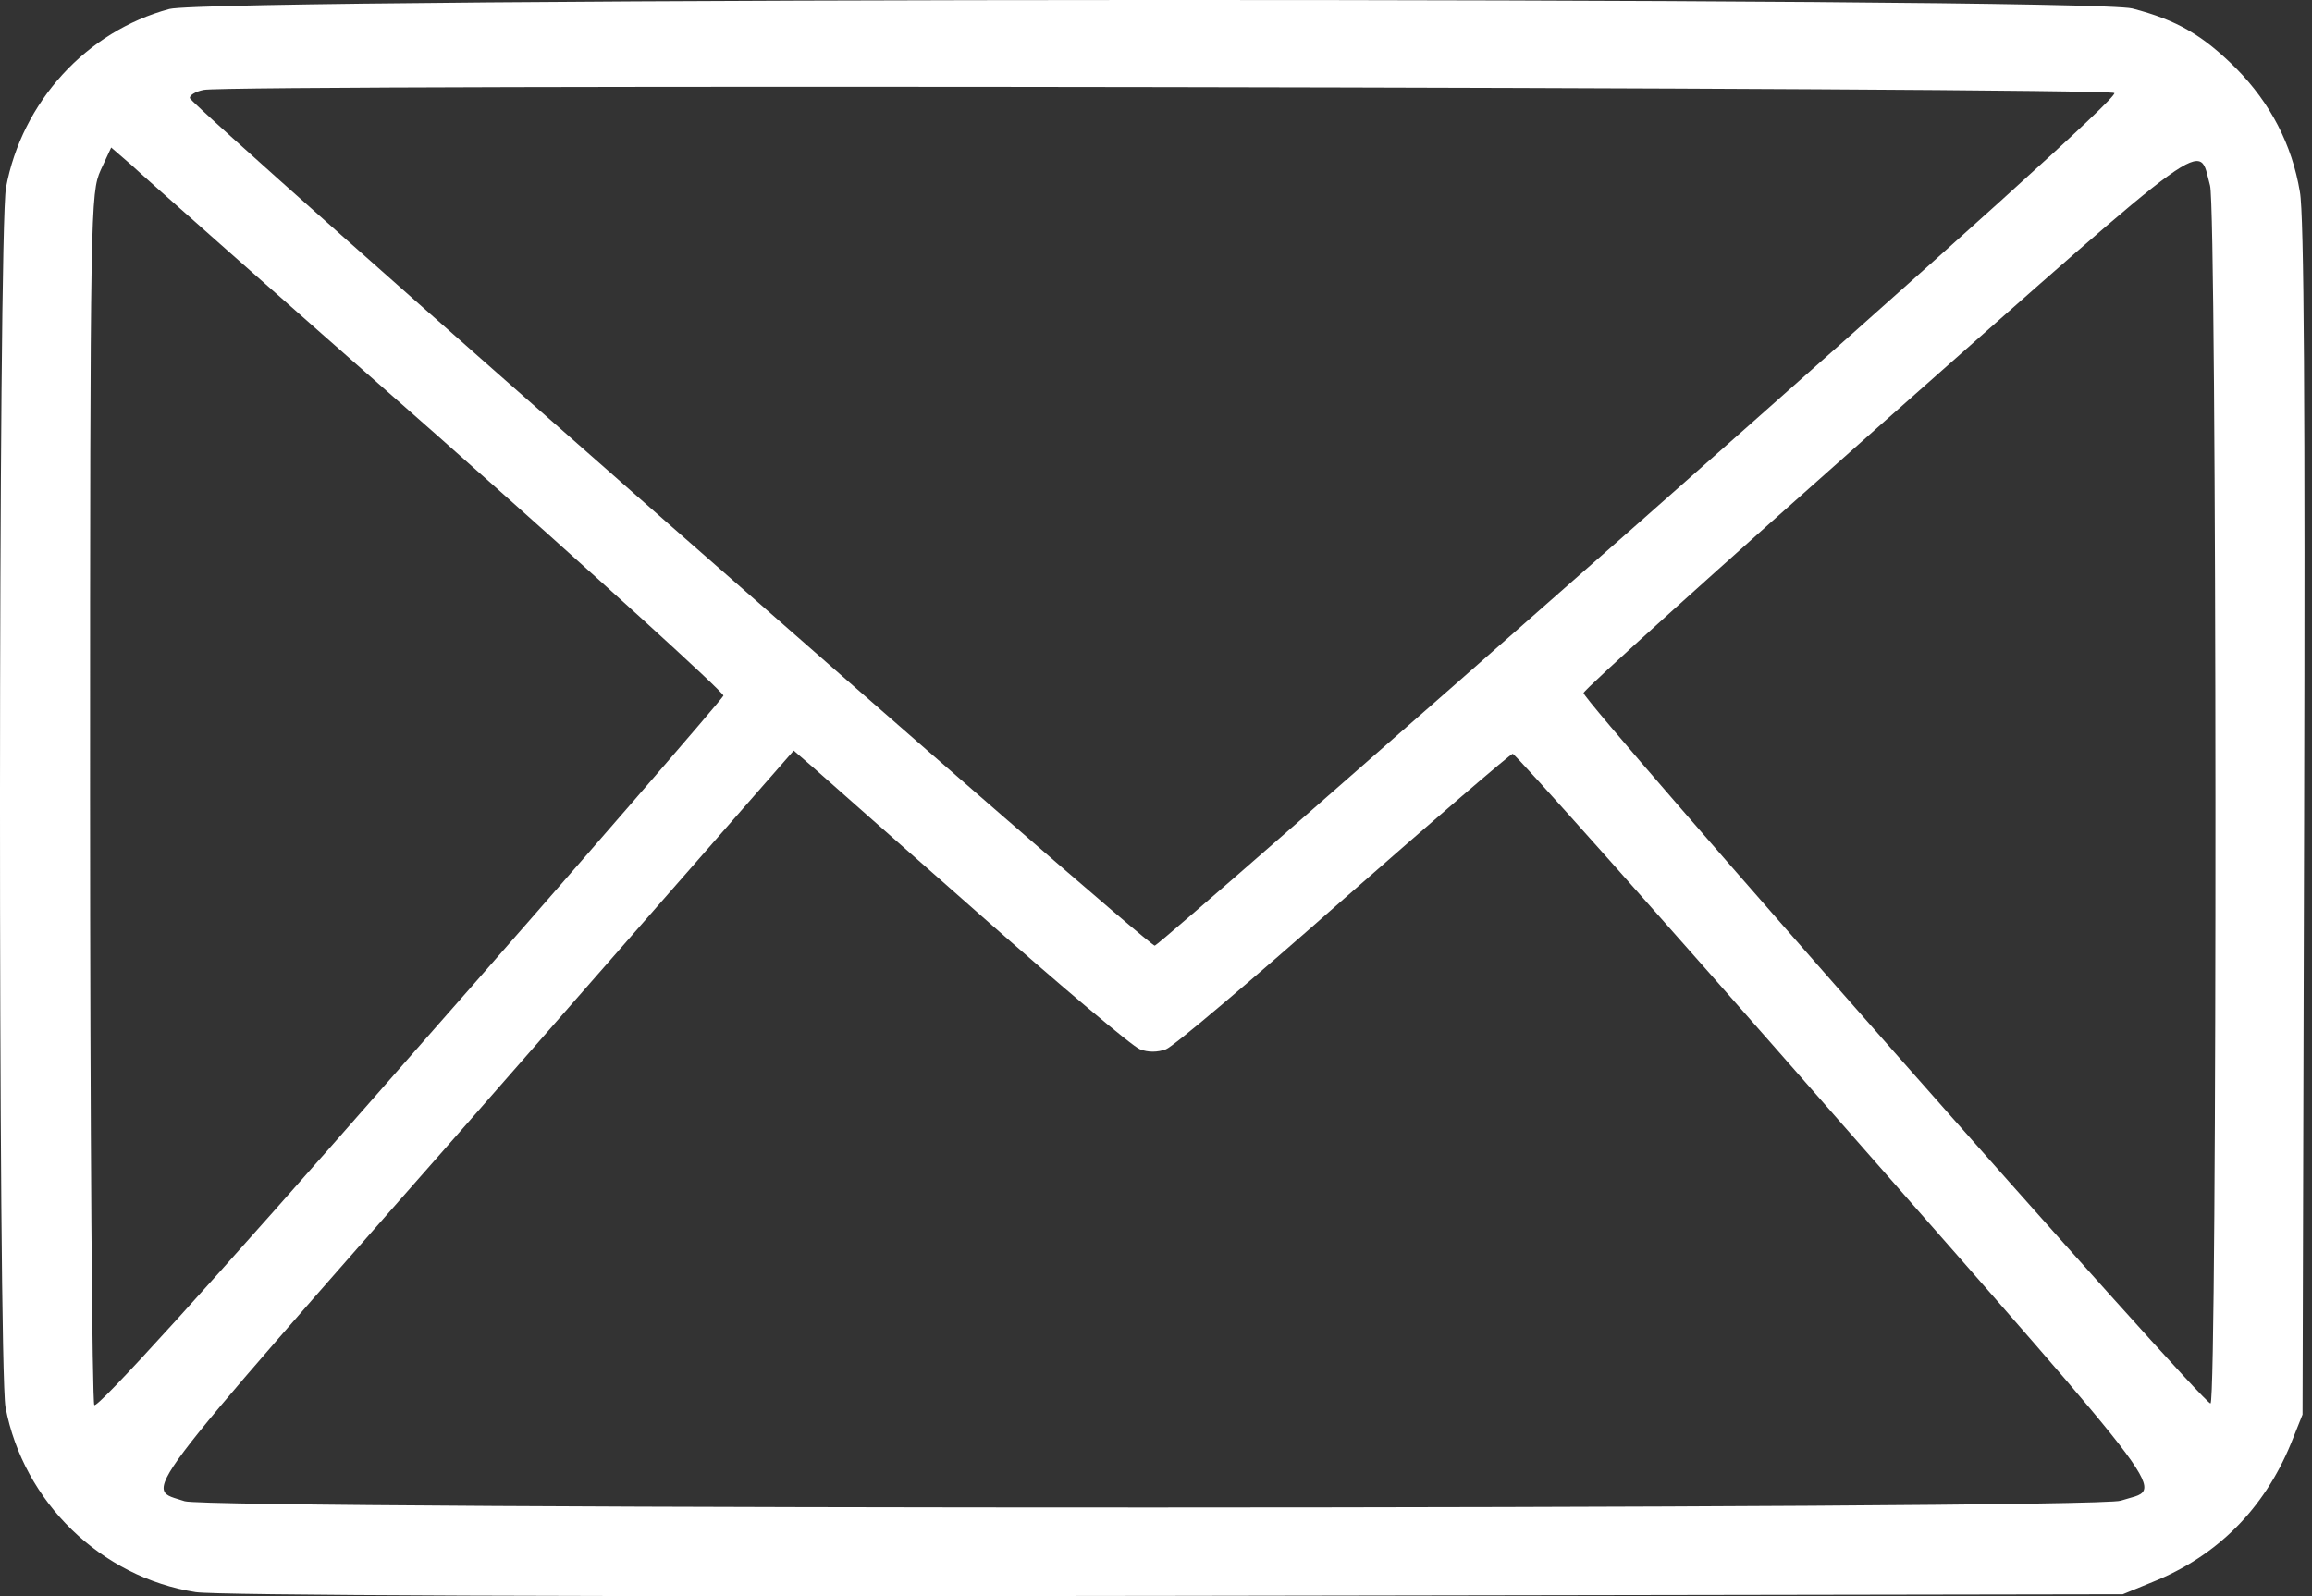 <svg width="42" height="29" viewBox="0 0 42 29" fill="none" xmlns="http://www.w3.org/2000/svg">
<rect x="0" y="0" width="42" height="29" fill="#333333" stroke="none"/>
<path d="M3.077 0.163C1.569 0.567 0.397 1.854 0.109 3.409C-0.035 4.178 -0.035 24.826 0.1 25.566C0.426 27.294 1.838 28.658 3.557 28.927C3.96 28.985 10.309 29.013 21.372 28.994L38.563 28.965L39.101 28.744C40.273 28.274 41.127 27.419 41.617 26.228L41.828 25.7L41.857 14.896C41.876 7.453 41.857 3.899 41.78 3.486C41.636 2.622 41.242 1.873 40.628 1.249C40.023 0.644 39.552 0.365 38.736 0.154C37.91 -0.058 3.884 -0.048 3.077 0.163ZM38.409 1.69C38.477 1.758 35.663 4.293 29.804 9.469C25.012 13.695 21.046 17.162 20.978 17.181C20.863 17.21 3.538 1.988 3.451 1.786C3.432 1.738 3.547 1.662 3.701 1.633C4.201 1.527 38.304 1.585 38.409 1.69ZM7.956 7.923C10.818 10.459 13.151 12.581 13.142 12.639C13.123 12.696 10.568 15.654 7.447 19.198C3.711 23.462 1.761 25.604 1.713 25.527C1.675 25.47 1.636 20.485 1.636 14.463C1.636 3.755 1.646 3.505 1.828 3.093L2.02 2.68L2.385 2.996C2.577 3.179 5.084 5.397 7.956 7.923ZM40.148 3.371C40.273 3.813 40.282 25.431 40.157 25.498C40.061 25.566 28.767 12.754 28.767 12.591C28.767 12.533 31.255 10.295 34.289 7.606C40.292 2.295 39.927 2.564 40.148 3.371ZM17.799 16.615C19.269 17.911 20.575 19.016 20.709 19.064C20.854 19.121 21.026 19.121 21.18 19.064C21.315 19.016 22.765 17.786 24.407 16.336C26.059 14.886 27.442 13.695 27.48 13.695C27.528 13.695 30.179 16.672 33.367 20.312C39.696 27.525 39.312 27.006 38.525 27.265C38.064 27.429 3.826 27.429 3.355 27.275C2.616 27.025 2.318 27.429 8.599 20.283L14.419 13.637L14.774 13.945C14.966 14.118 16.33 15.318 17.799 16.615Z" fill="white"/>
</svg>
